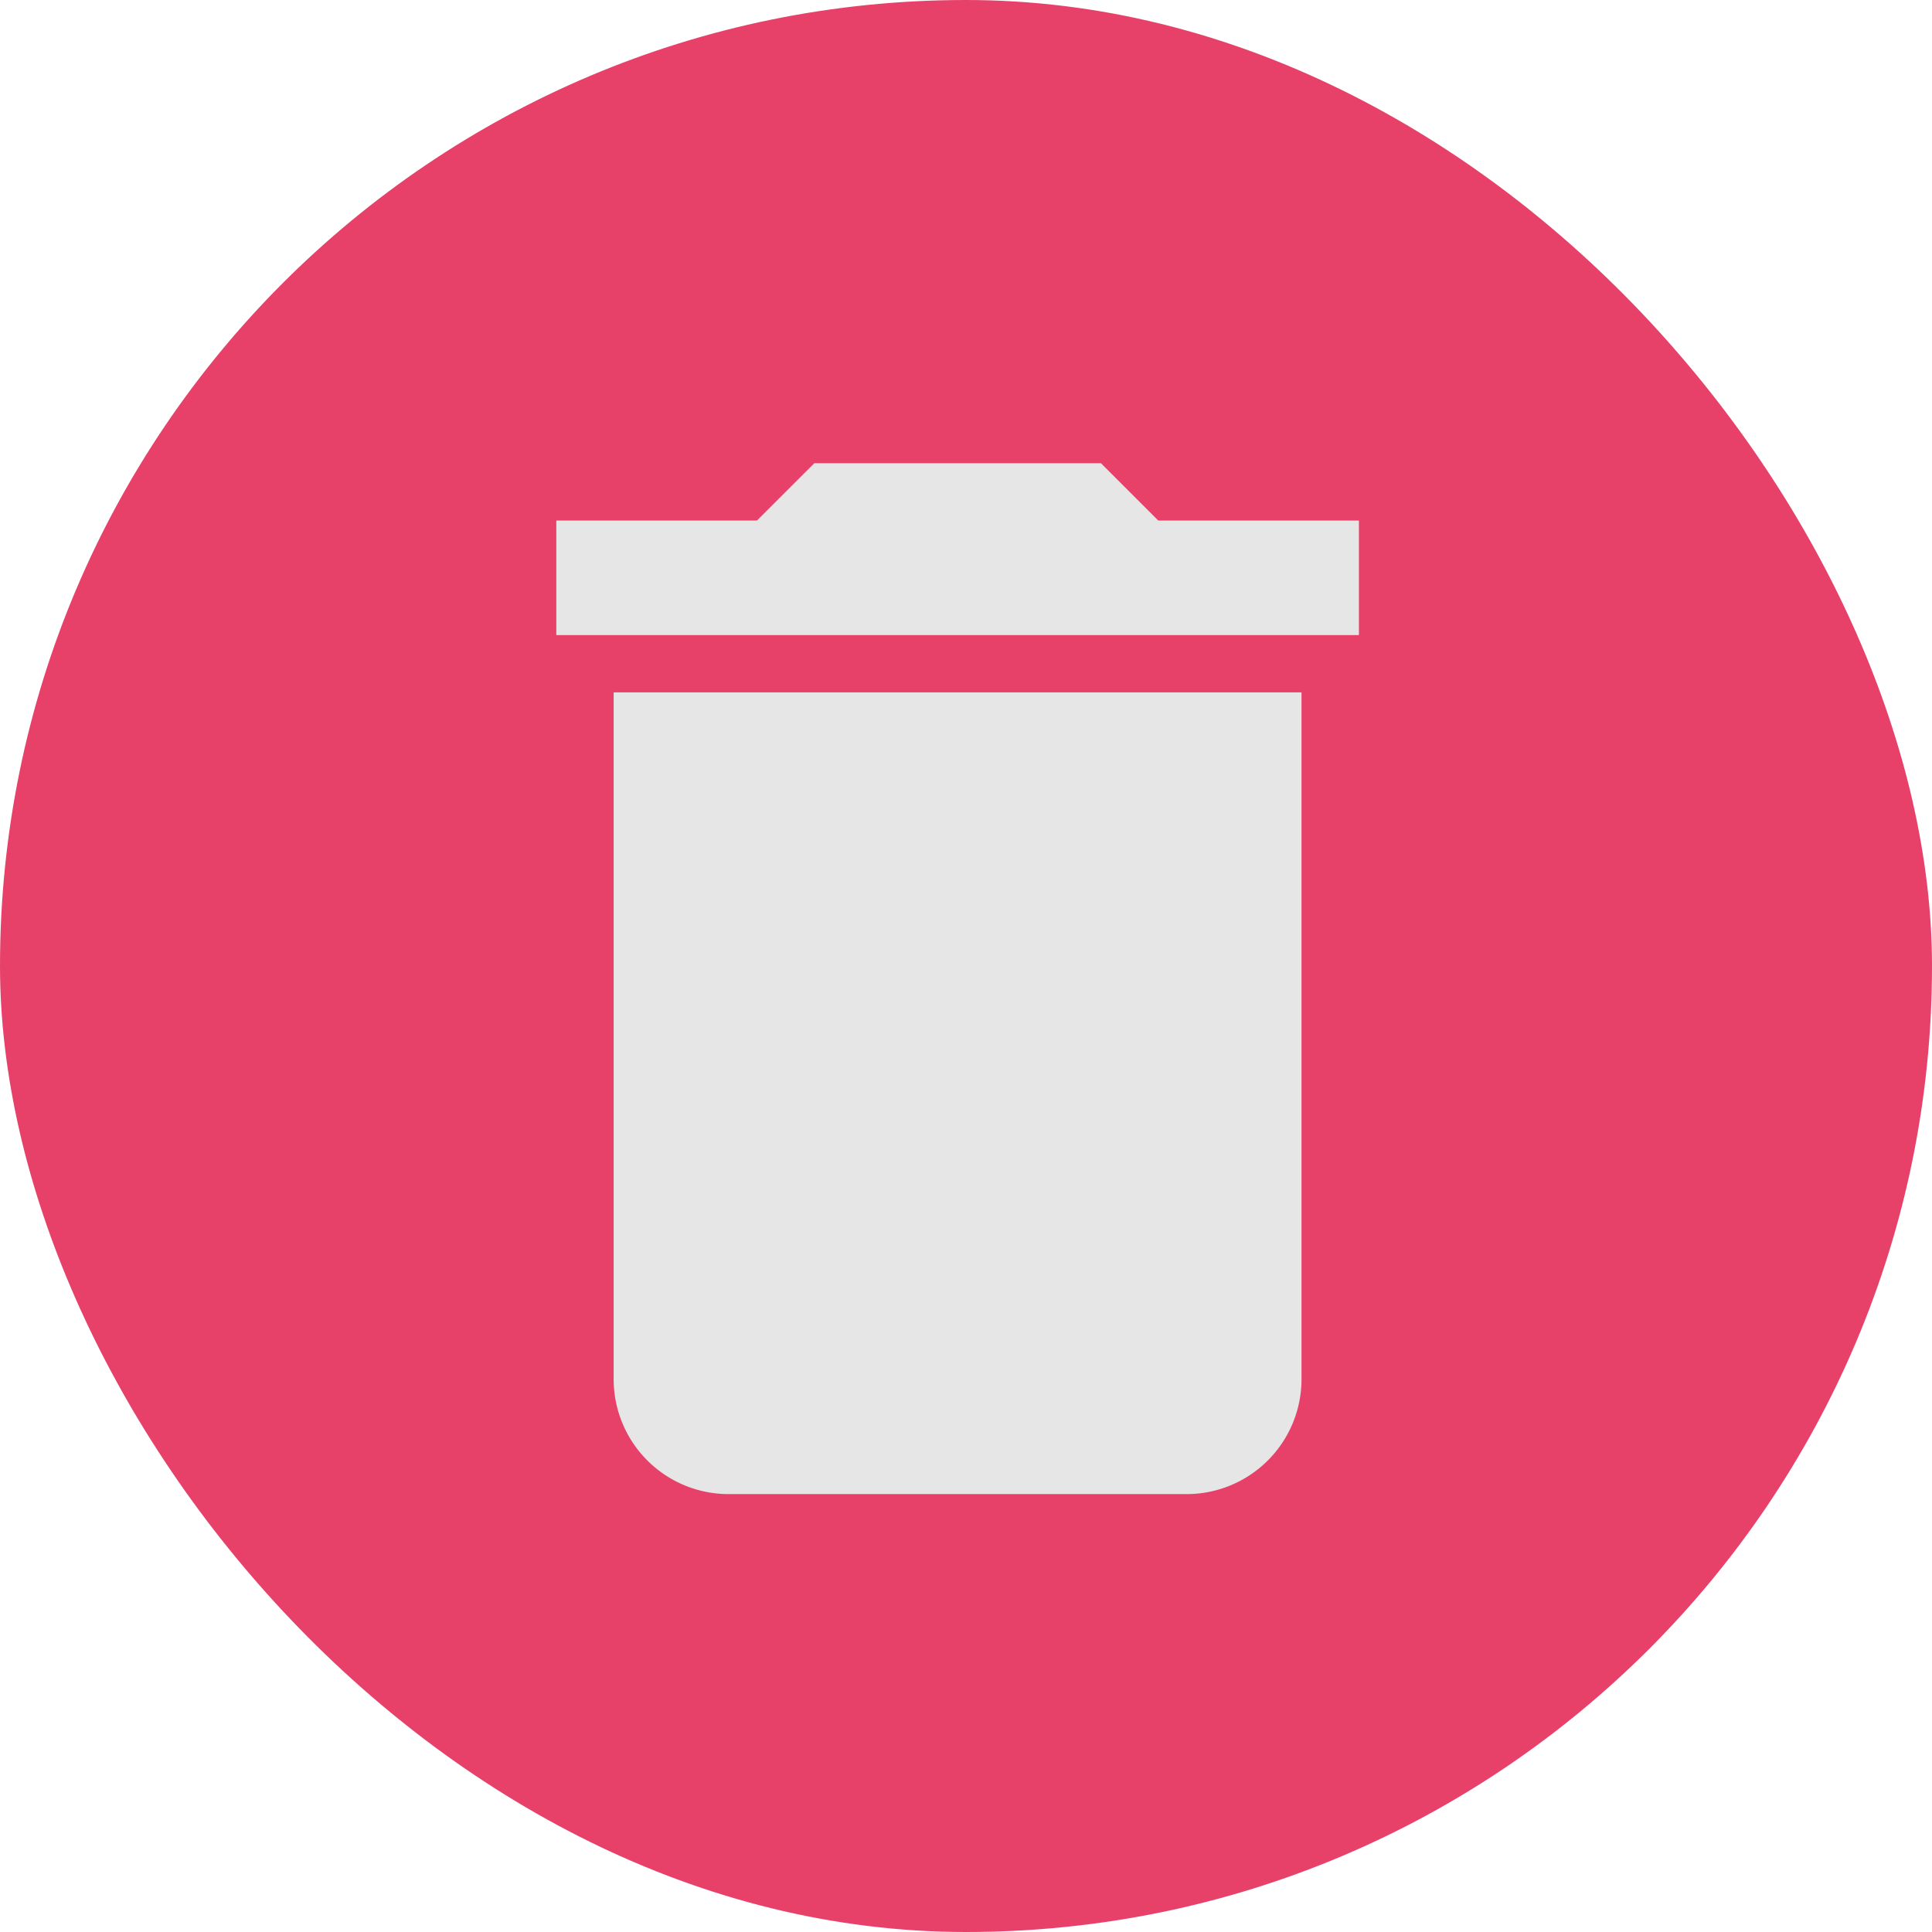 <svg id="Group_4000" data-name="Group 4000" xmlns="http://www.w3.org/2000/svg" width="35" height="35" viewBox="0 0 35 35">
  <rect id="Rectangle_267" data-name="Rectangle 267" width="35" height="35" rx="17.5" fill="#e7416a"/>
  <path id="Icon_material-delete" data-name="Icon material-delete" d="M8.539,21.1a2.082,2.082,0,0,0,2.077,2.075h8.309A2.082,2.082,0,0,0,21,21.1V8.651H8.539ZM22.04,5.538H18.405L17.367,4.5H12.174L11.135,5.538H7.5V7.613H22.04Z" transform="translate(2.578 3.892)" fill="#e6e6e6"/>
</svg>
